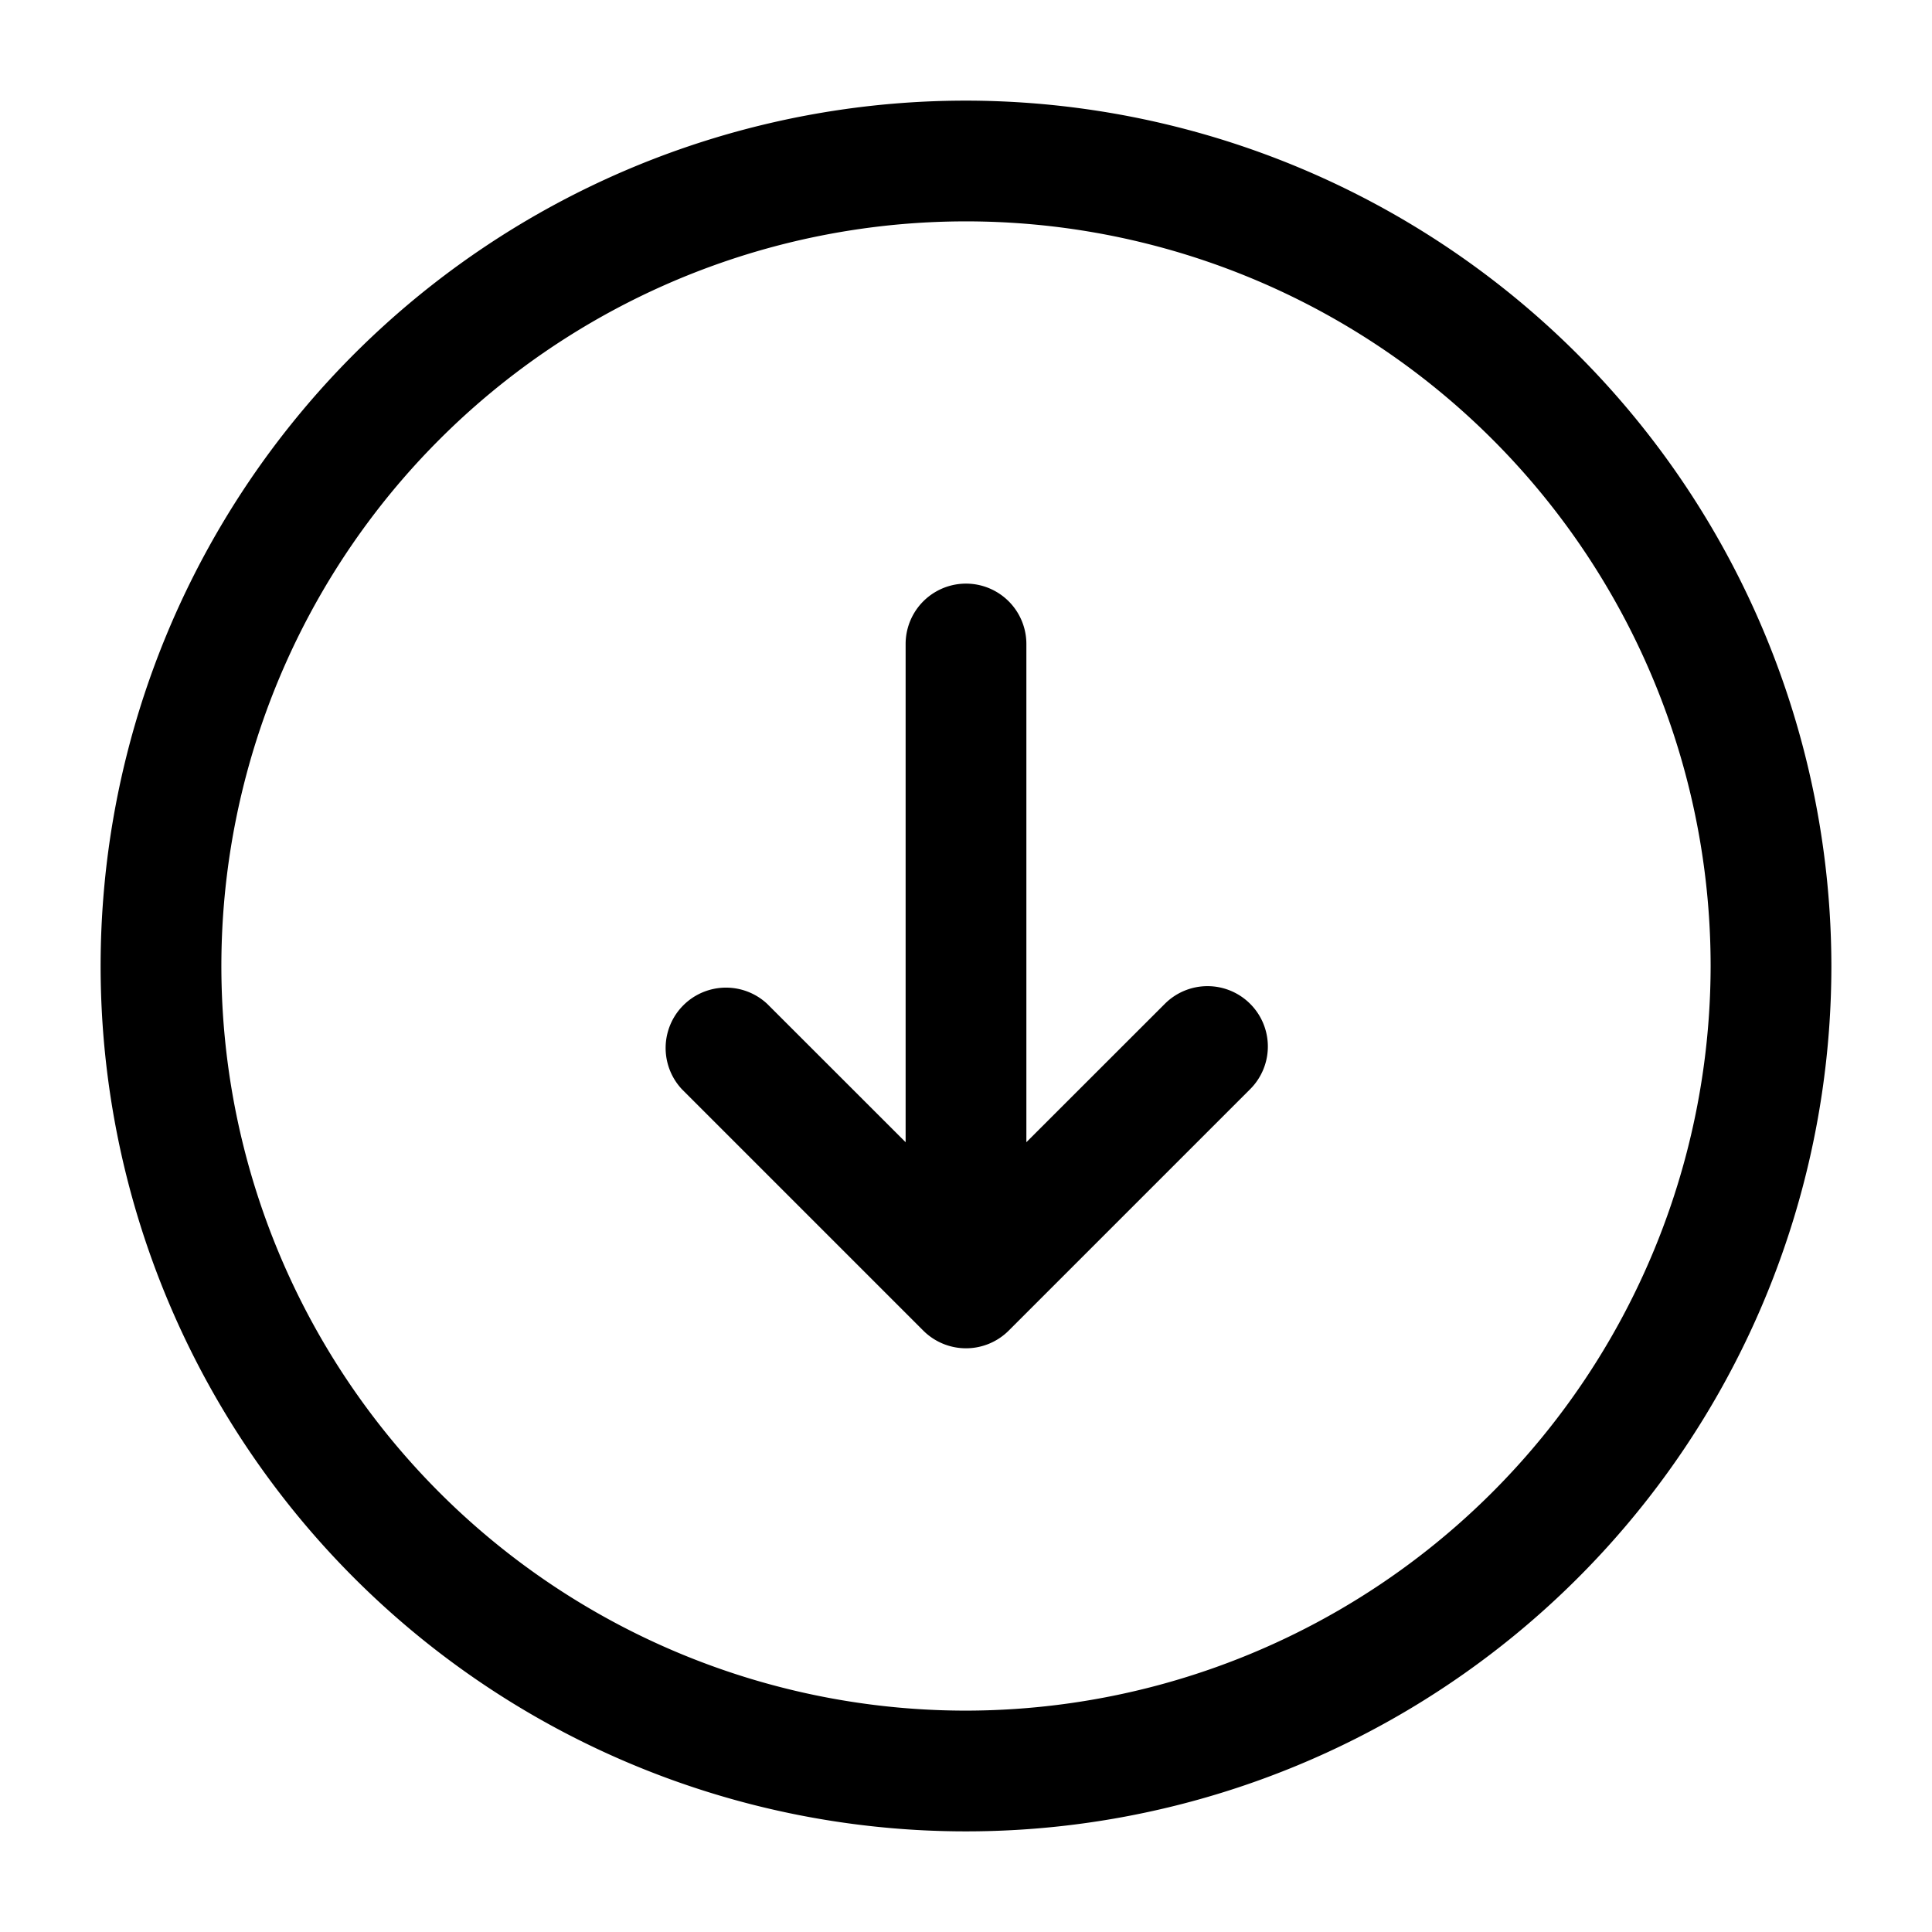 <svg xmlns="http://www.w3.org/2000/svg" width="24" height="24" viewBox="0 0 24 24">
    <path d="M12,1.25A10.75,10.75,0,1,0,22.75,12,10.762,10.762,0,0,0,12,1.25Zm0,20A9.25,9.25,0,1,1,21.25,12,9.26,9.26,0,0,1,12,21.25Zm3.53-8.78a.749.749,0,0,1,0,1.06l-3,3a.751.751,0,0,1-1.06,0l-3-3a.75.75,0,0,1,1.06-1.06l1.72,1.719V8a.75.75,0,0,1,1.5,0v6.189l1.72-1.719A.749.749,0,0,1,15.53,12.47Z"/>
</svg>